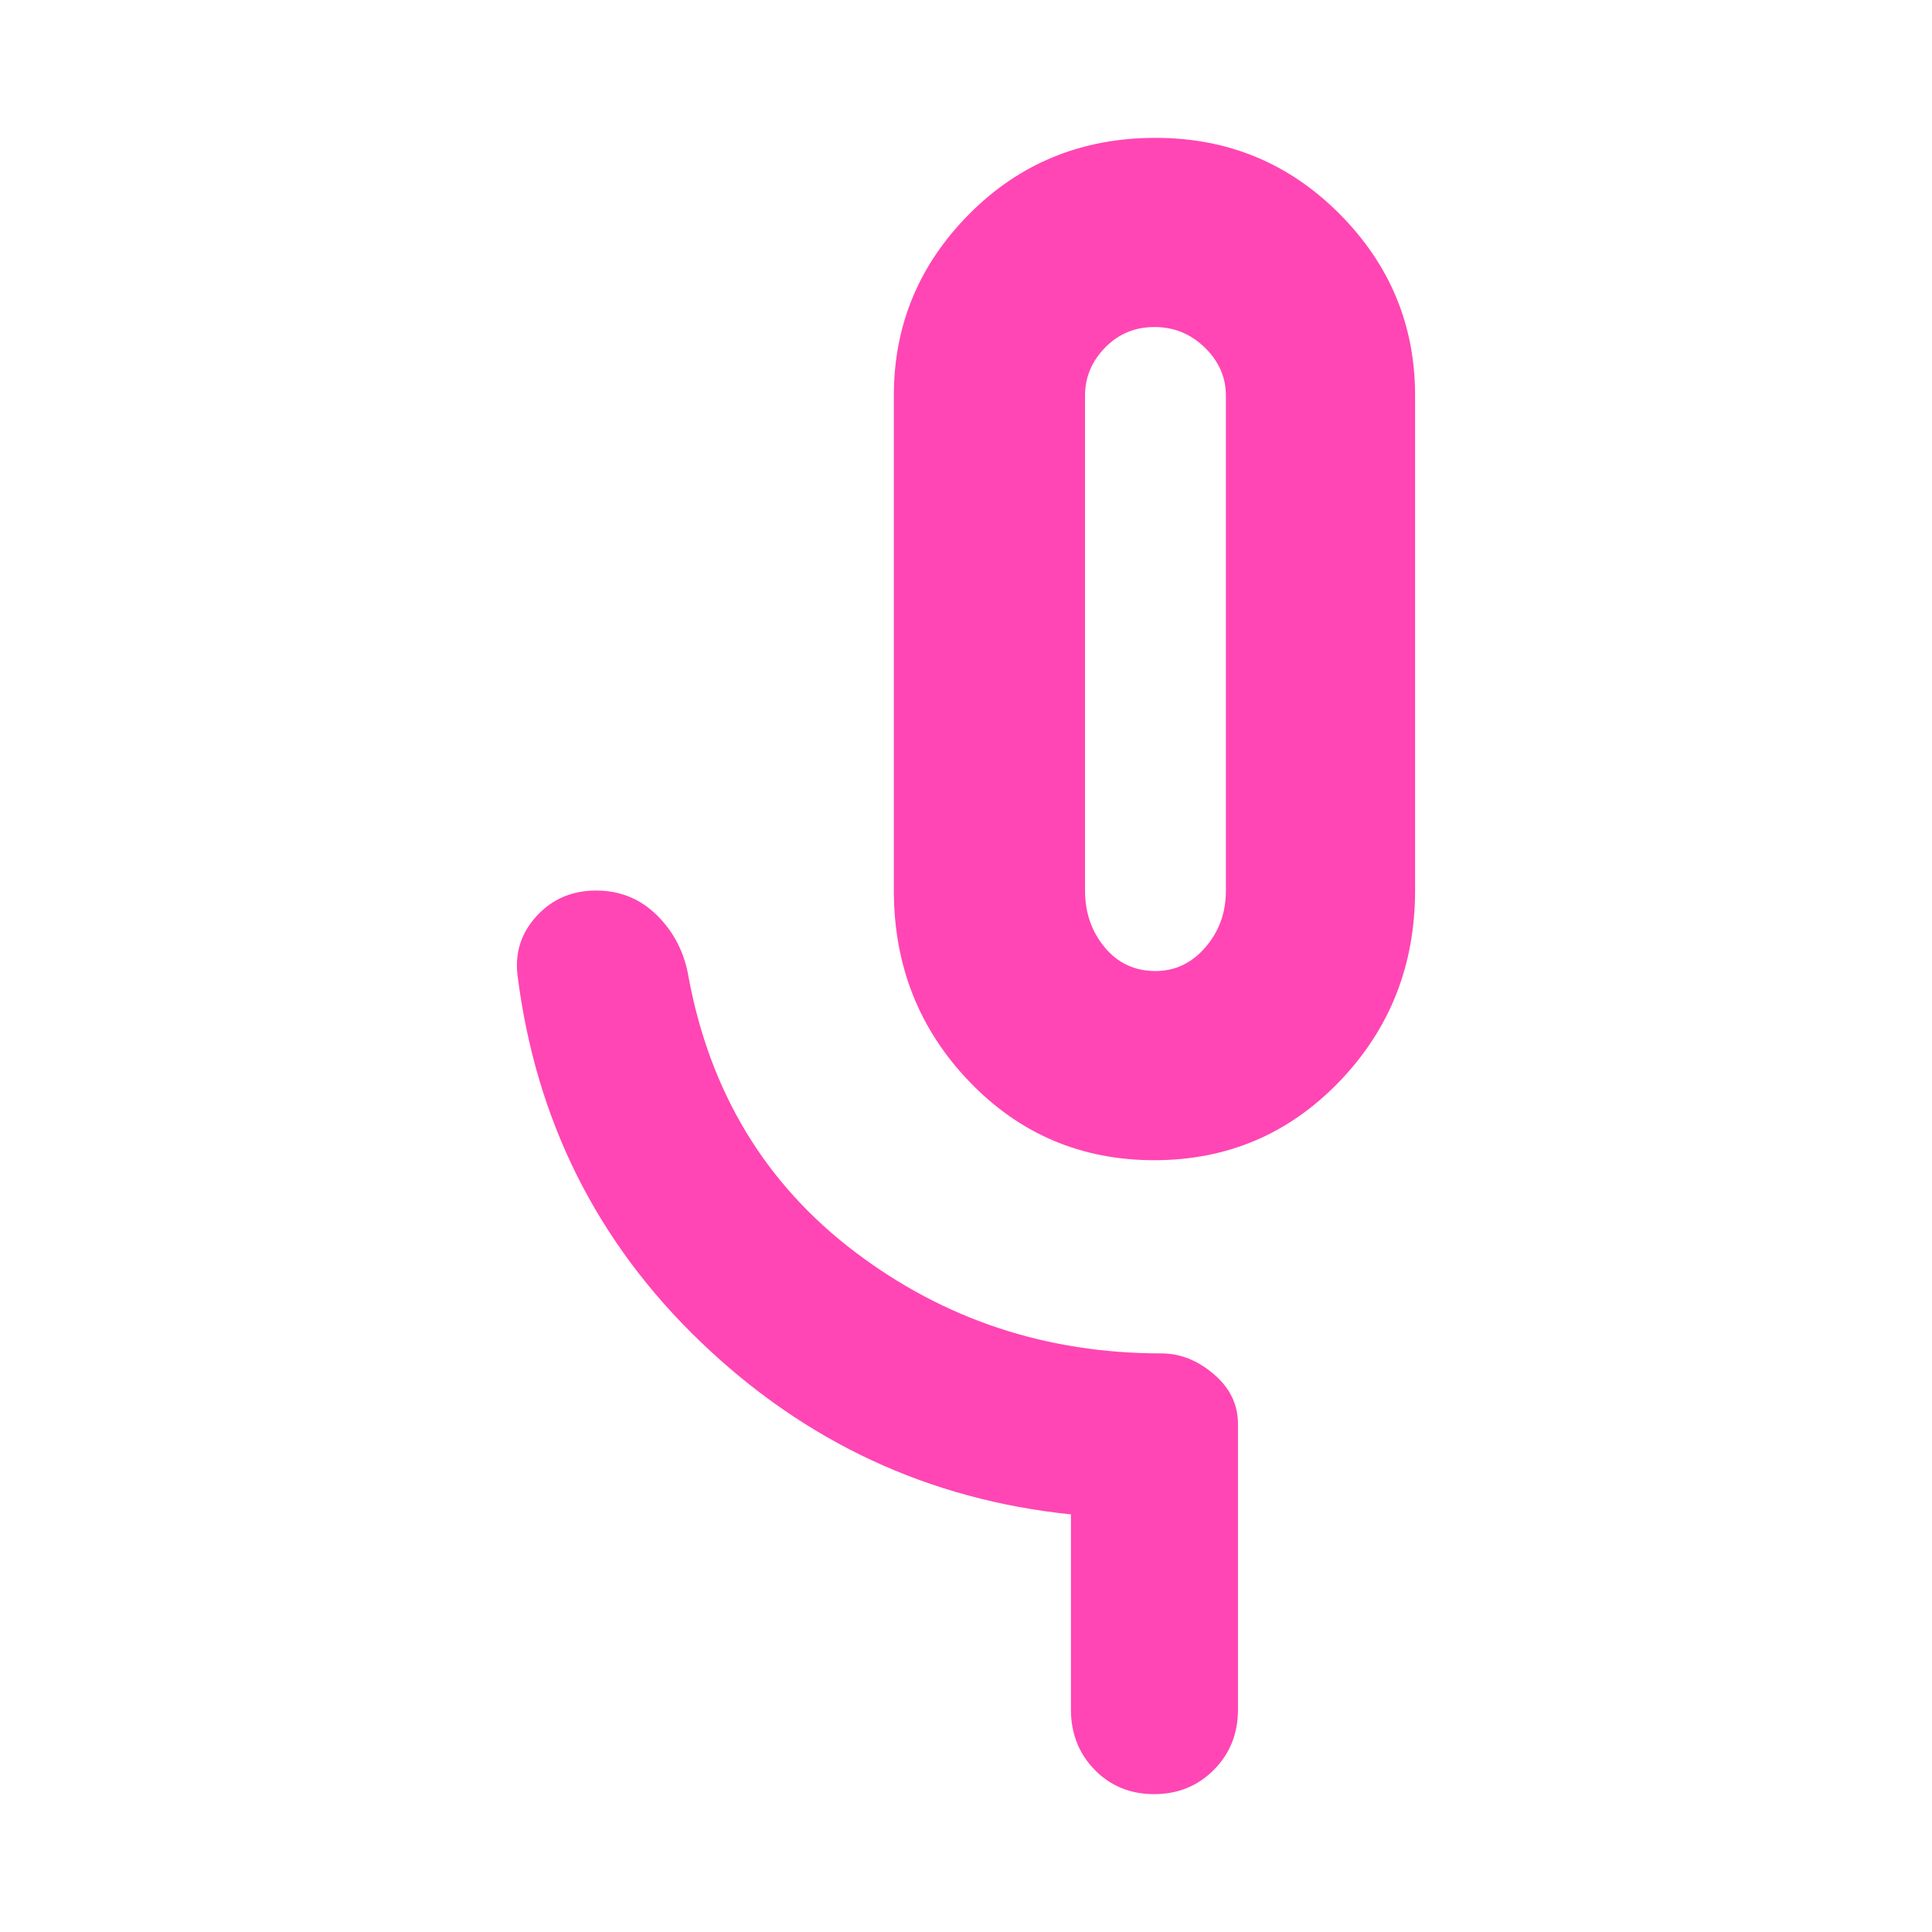 <svg height="48" viewBox="0 -960 960 960" width="48" xmlns="http://www.w3.org/2000/svg"><path fill="rgb(255, 70, 180)" d="m573.527-383.5c-36.253 0-66.88-13.03-91.88-39.08-25-26.06-37.5-57.7-37.5-94.92v-246c0-35 12.52-65.08 37.56-90.25s55.873-37.75 92.5-37.75c35.847 0 66.3 12.58 91.36 37.75 25.053 25.17 37.58 55.25 37.58 90.25v246c0 37.22-12.54 68.86-37.62 94.92-25.08 26.05-55.747 39.08-92 39.08zm.62-94c9.733 0 18-3.92 24.8-11.77s10.2-17.26 10.2-28.23v-245.87c0-9.15-3.497-17.13-10.49-23.93s-15.33-10.2-25.01-10.2-17.85 3.4-24.51 10.2-9.99 14.78-9.99 23.93v245.87c0 10.97 3.257 20.38 9.77 28.23 6.52 7.85 14.93 11.77 25.23 11.77zm-42 367v-97c-70.667-7.33-131.913-35.82-183.74-85.46s-82.247-110.49-91.26-182.54c-1.333-11.23 1.863-21.04 9.59-29.43 7.733-8.38 17.567-12.57 29.5-12.57 11.94 0 22.077 4.17 30.41 12.5s13.5 18.5 15.5 30.5c10.667 57.33 38.193 102.83 82.58 136.5s95.193 50.5 152.42 50.5c9.267 0 17.917 3.43 25.95 10.29 8.033 6.85 12.05 15.09 12.05 24.71v142c0 11.9-3.993 21.877-11.98 29.93-7.987 8.047-17.883 12.07-29.69 12.07-11.8 0-21.64-4.023-29.52-12.07-7.873-8.053-11.81-18.03-11.81-29.93z"/></svg>